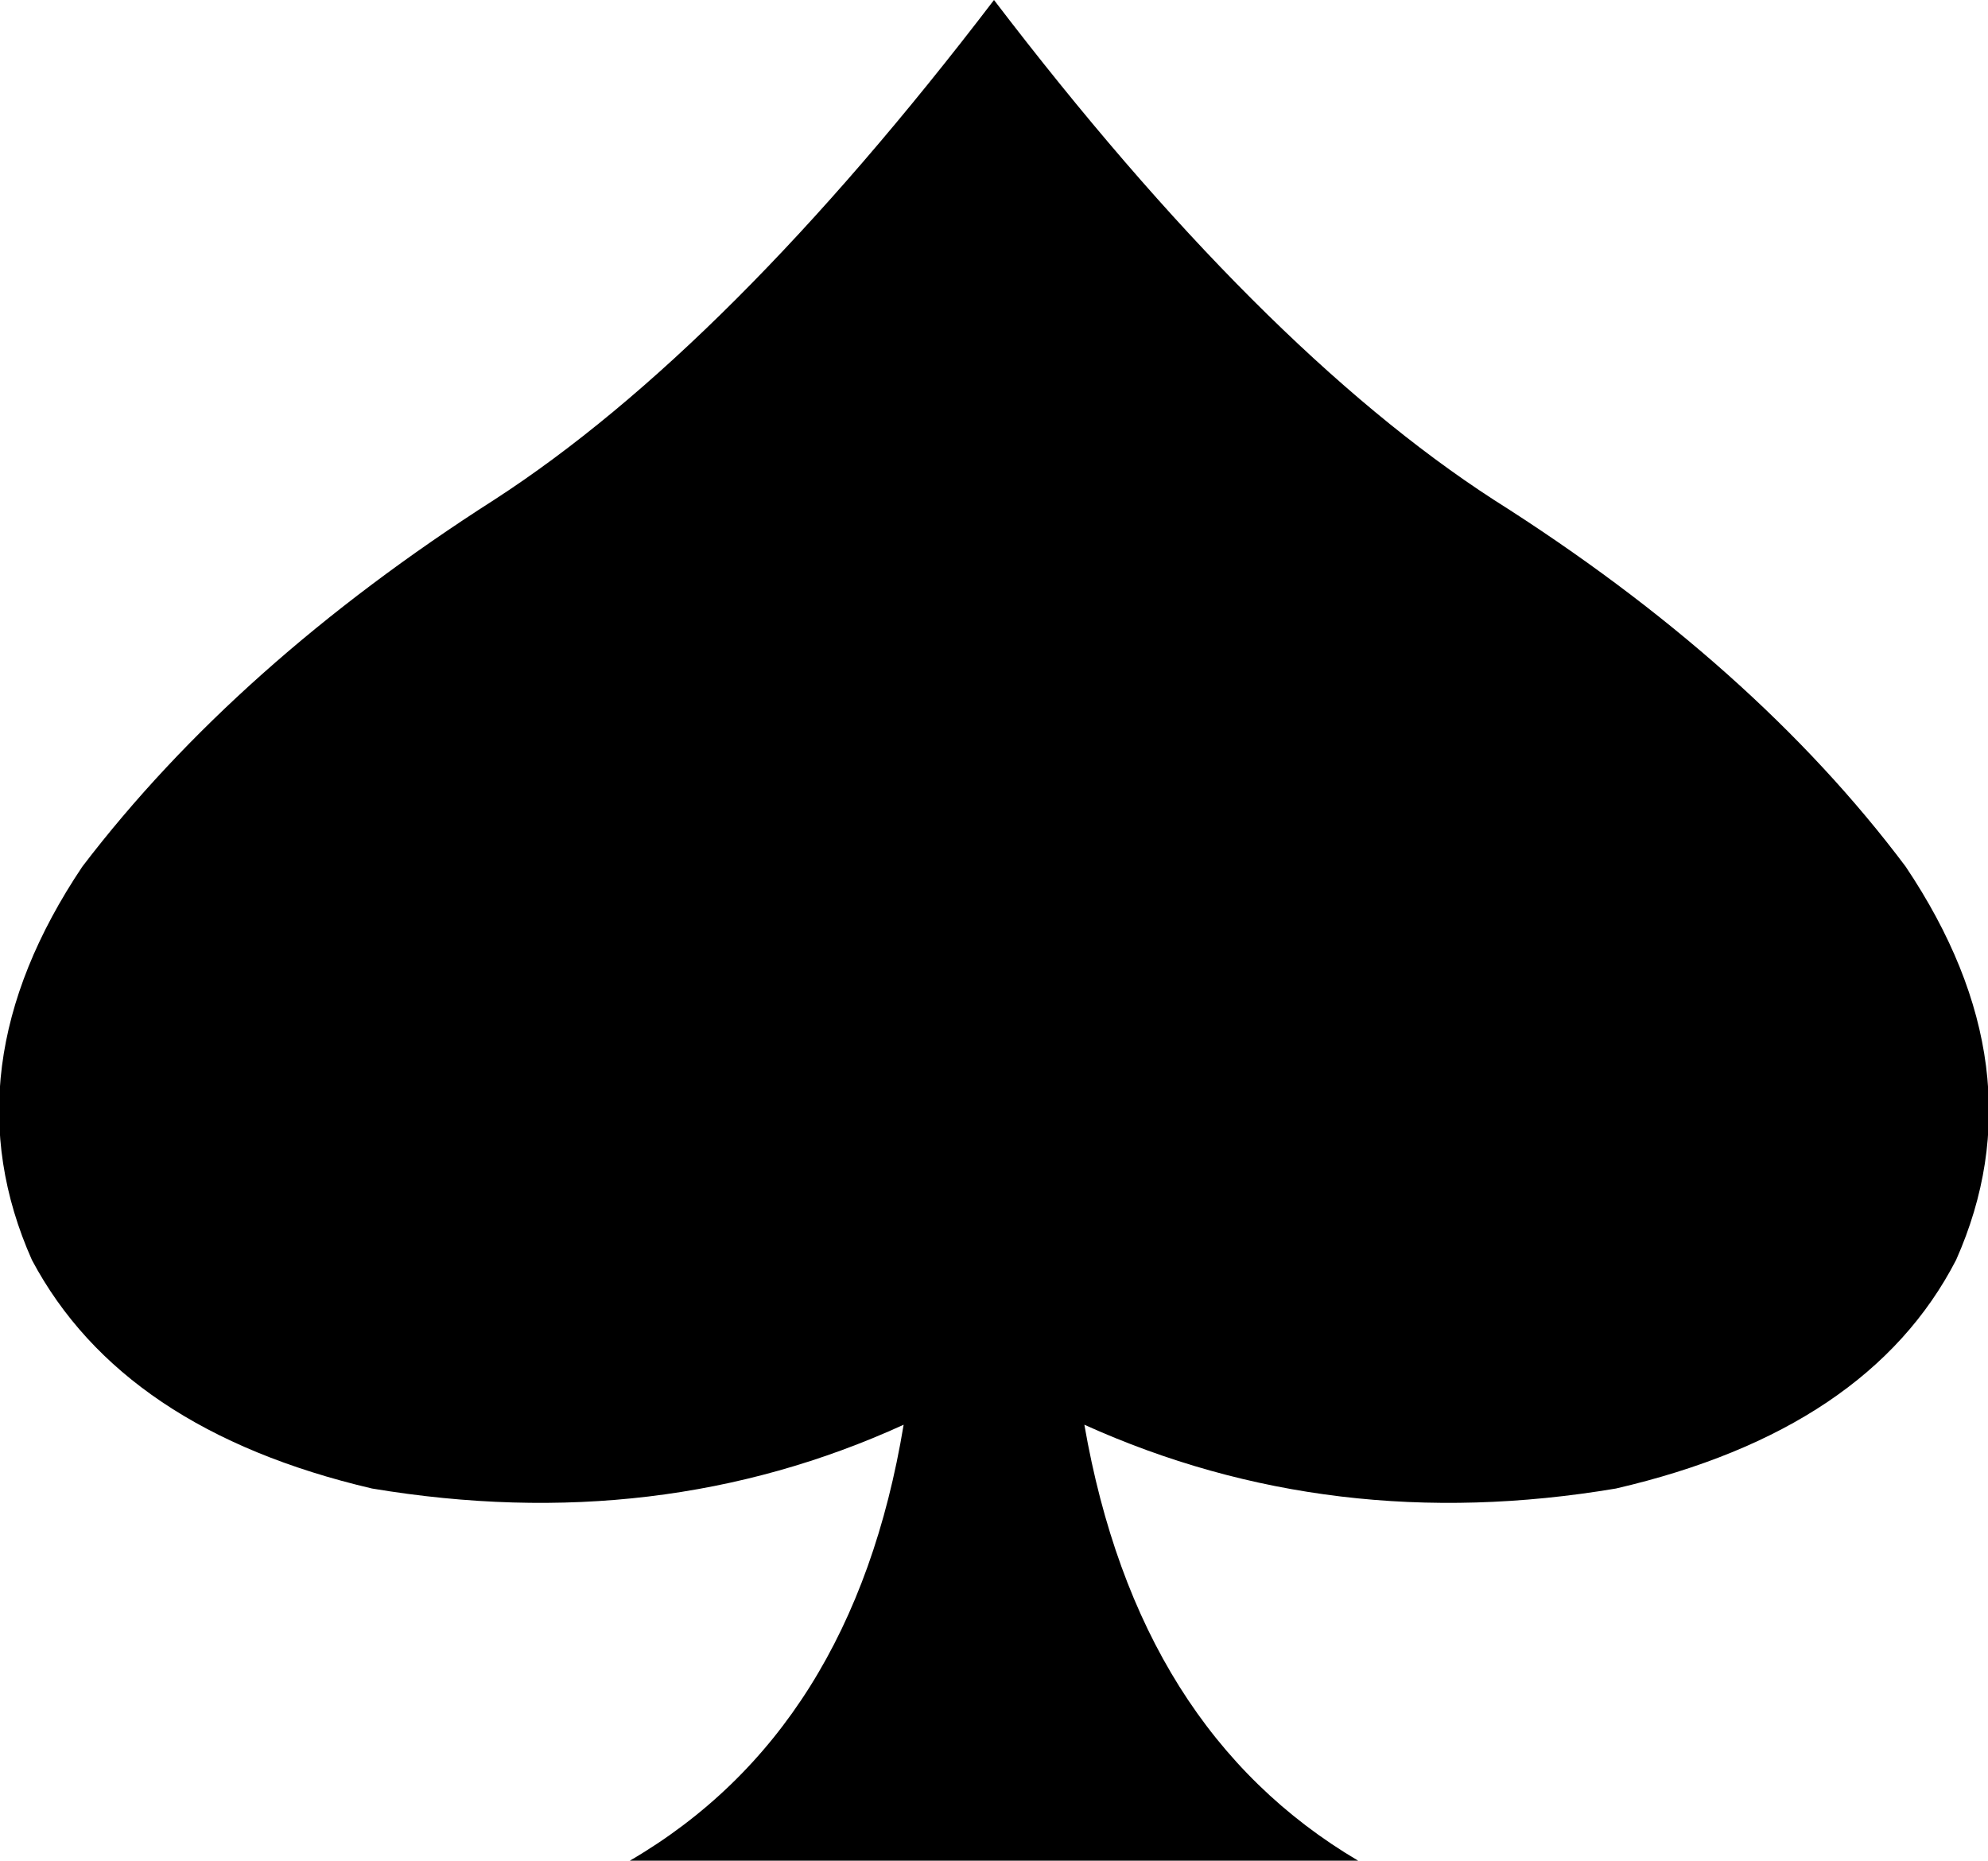 <?xml version="1.0" encoding="UTF-8" standalone="no"?>
<svg xmlns:xlink="http://www.w3.org/1999/xlink" height="35.0px" width="37.4px" xmlns="http://www.w3.org/2000/svg">
  <g transform="matrix(1.0, 0.0, 0.0, 1.0, -381.05, -208.6)">
    <path d="M416.9 224.9 Q419.45 228.7 417.85 232.3 416.2 235.5 411.45 236.6 406.1 237.5 401.45 235.4 402.45 241.15 406.6 243.6 L392.9 243.6 Q397.1 241.15 398.05 235.4 393.45 237.5 388.05 236.6 383.35 235.5 381.65 232.3 380.05 228.7 382.6 224.9 385.5 221.1 390.35 218.0 394.75 215.15 399.75 208.6 404.75 215.15 409.15 218.0 414.05 221.1 416.9 224.9" fill="#000000" fill-rule="evenodd" stroke="none"/>
  </g>
</svg>
